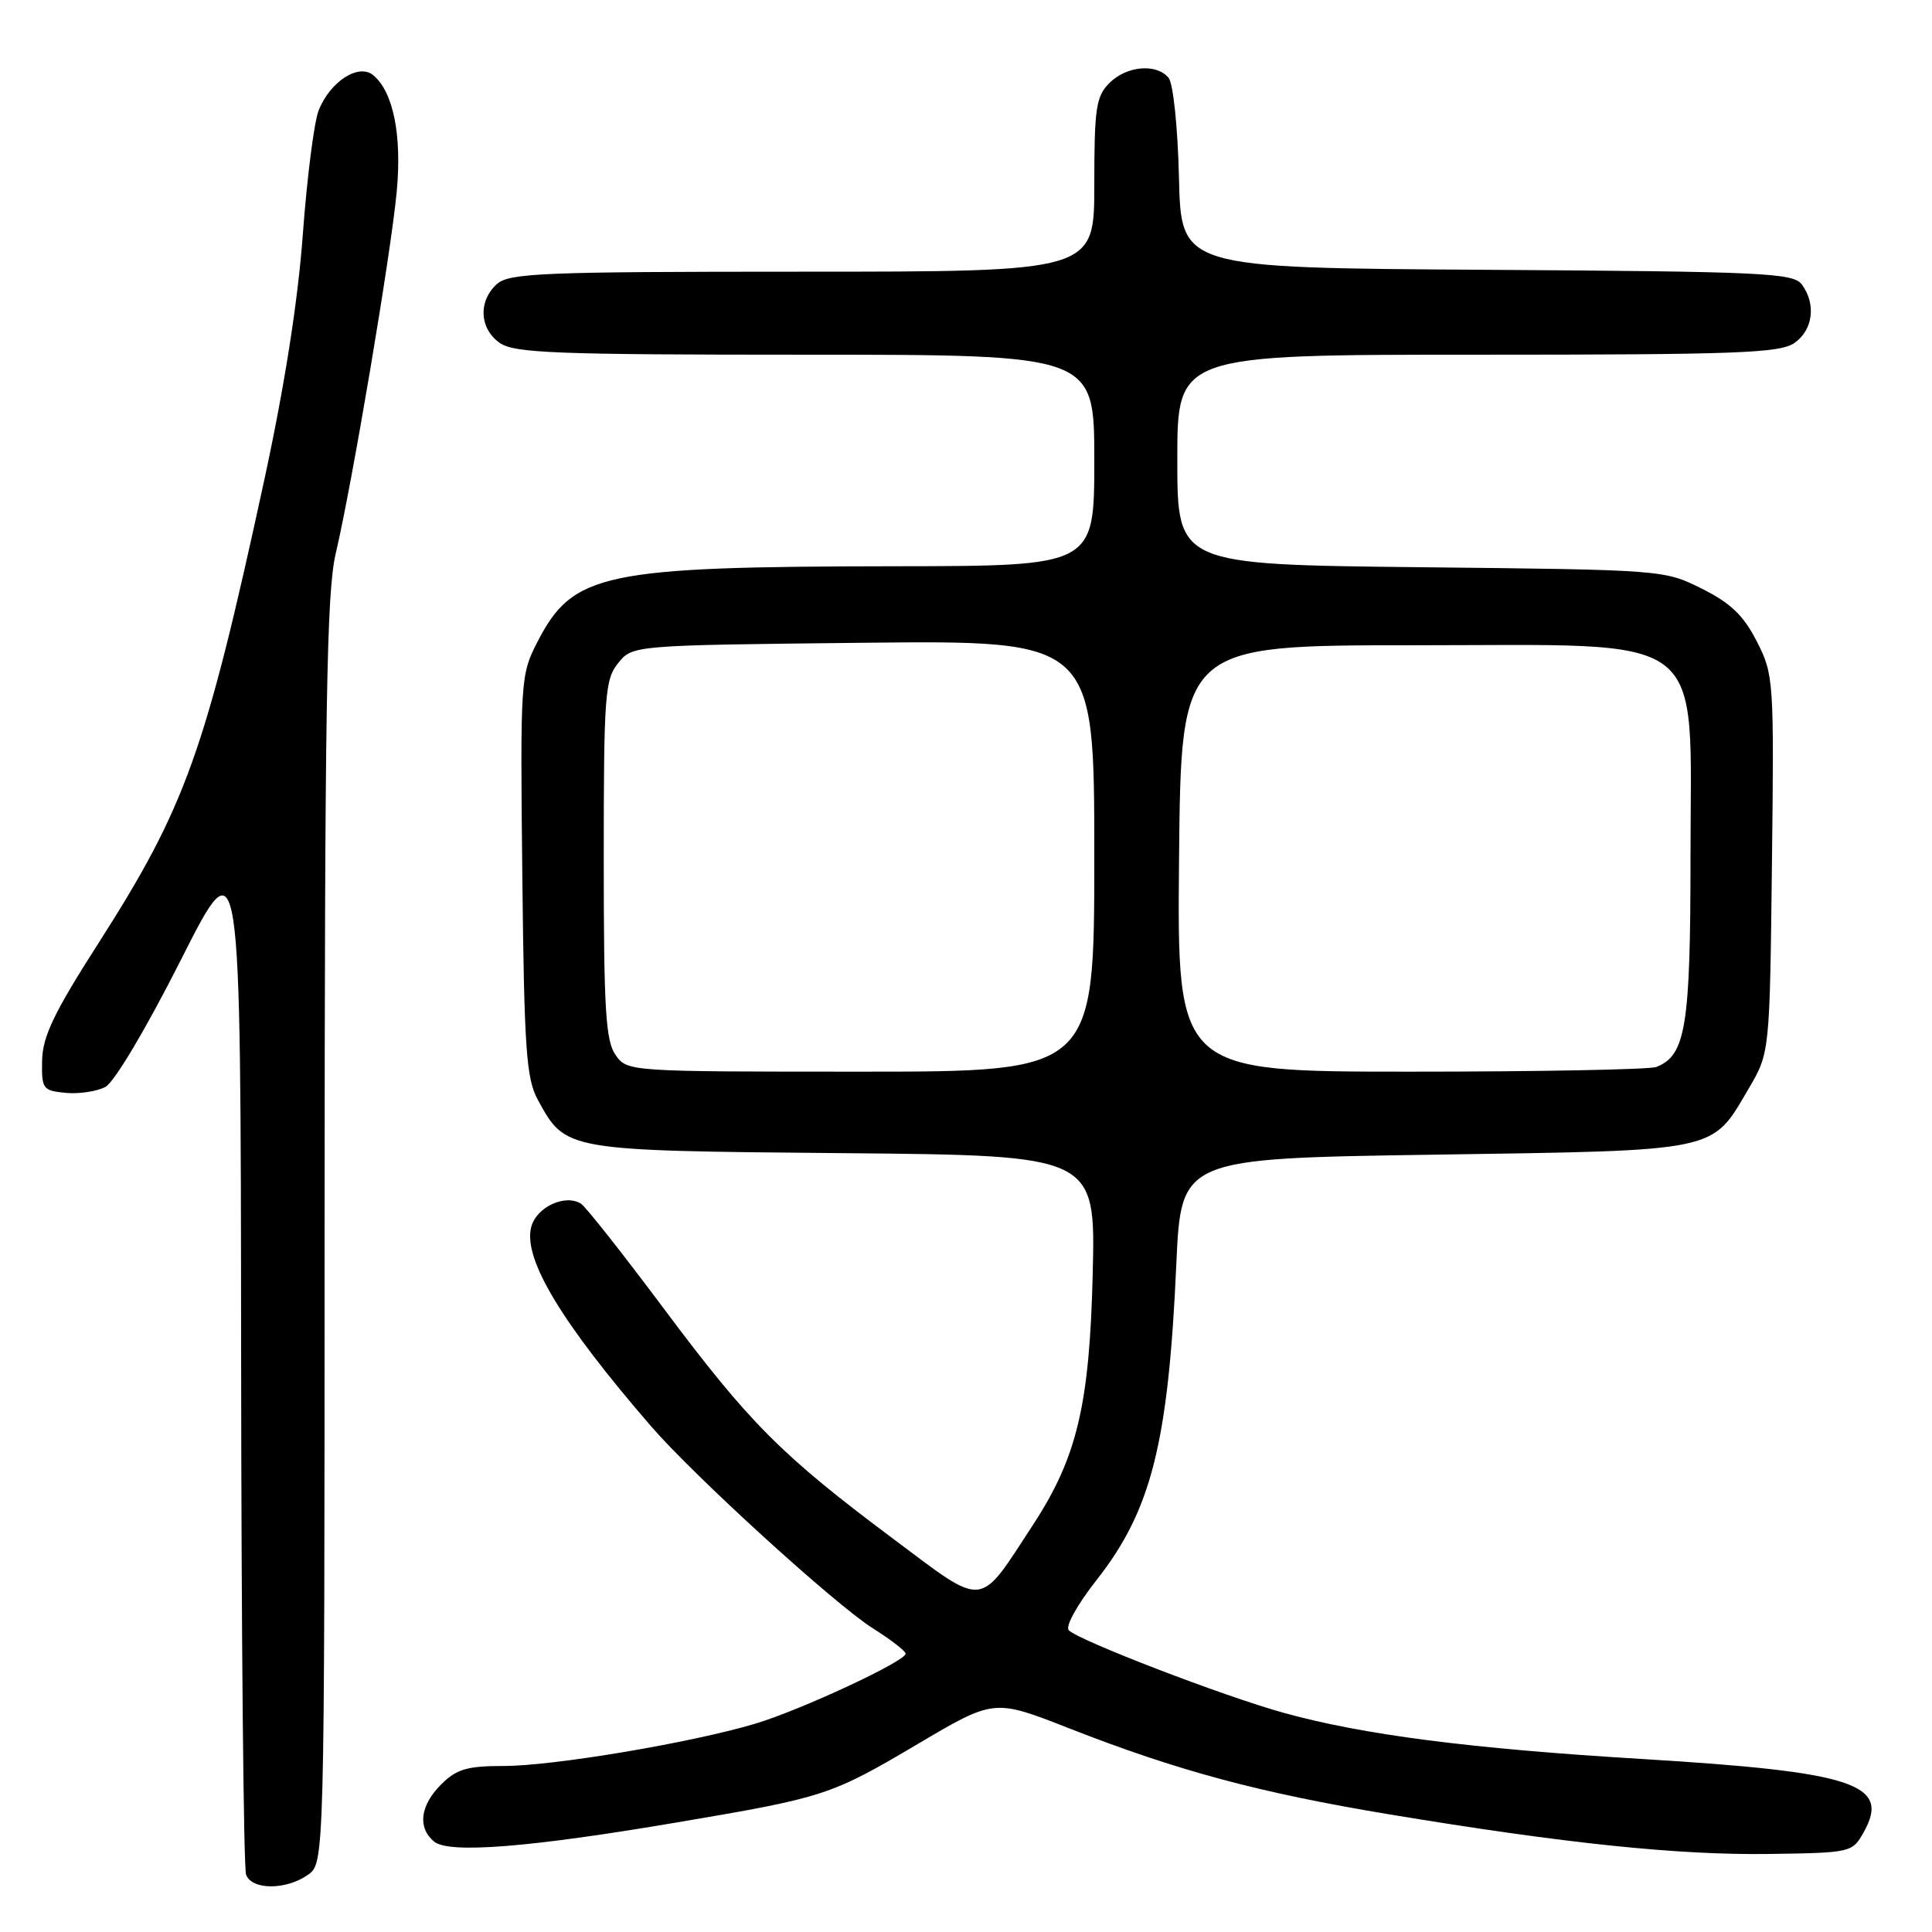 <?xml version="1.0" encoding="UTF-8" standalone="no"?>
<!DOCTYPE svg PUBLIC "-//W3C//DTD SVG 1.1//EN" "http://www.w3.org/Graphics/SVG/1.1/DTD/svg11.dtd" >
<svg xmlns="http://www.w3.org/2000/svg" xmlns:xlink="http://www.w3.org/1999/xlink" version="1.1" viewBox="0 0 256 256">
 <g >
 <path fill="currentColor"
d=" M 40.78 248.44 C 43.00 246.89 43.00 246.89 43.01 163.19 C 43.03 93.45 43.27 78.47 44.49 73.32 C 46.66 64.10 51.82 33.51 52.57 25.37 C 53.27 17.89 52.11 12.16 49.45 9.96 C 47.51 8.35 43.70 10.83 42.21 14.67 C 41.61 16.23 40.68 23.57 40.13 31.00 C 39.49 39.81 37.72 51.10 35.04 63.50 C 27.21 99.64 24.62 106.88 13.03 125.00 C 7.17 134.15 5.65 137.32 5.58 140.50 C 5.50 144.29 5.67 144.52 8.70 144.81 C 10.47 144.98 12.84 144.62 13.97 144.02 C 15.16 143.38 19.38 136.27 23.96 127.21 C 31.89 111.50 31.89 111.50 31.95 179.17 C 31.98 216.39 32.27 247.55 32.61 248.42 C 33.39 250.45 37.89 250.46 40.78 248.44 Z  M 246.96 242.76 C 250.54 236.37 245.69 234.78 217.50 233.07 C 194.77 231.70 180.60 229.87 170.10 226.96 C 162.15 224.76 143.02 217.41 141.62 216.02 C 141.13 215.52 142.72 212.64 145.34 209.31 C 152.56 200.11 154.81 191.20 155.87 167.50 C 156.50 153.50 156.50 153.50 190.05 153.00 C 228.03 152.43 226.74 152.70 231.70 144.26 C 234.50 139.50 234.50 139.50 234.79 114.50 C 235.08 90.12 235.03 89.39 232.79 85.00 C 231.04 81.56 229.33 79.91 225.50 78.00 C 220.53 75.51 220.33 75.50 188.25 75.16 C 156.00 74.81 156.00 74.81 156.00 60.91 C 156.00 47.00 156.00 47.00 195.78 47.00 C 230.16 47.00 235.86 46.79 237.78 45.44 C 240.24 43.72 240.67 40.29 238.75 37.69 C 237.62 36.17 233.66 35.98 197.00 35.75 C 156.50 35.50 156.50 35.50 156.22 23.56 C 156.06 16.86 155.46 11.05 154.84 10.31 C 153.23 8.37 149.28 8.72 147.00 11.00 C 145.23 12.77 145.00 14.33 145.00 24.50 C 145.00 36.00 145.00 36.00 106.33 36.00 C 71.75 36.00 67.46 36.18 65.83 37.65 C 63.34 39.91 63.53 43.56 66.22 45.44 C 68.14 46.79 73.70 47.00 106.72 47.00 C 145.00 47.00 145.00 47.00 145.00 61.00 C 145.00 75.00 145.00 75.00 118.75 75.03 C 79.83 75.08 75.93 75.90 71.21 85.06 C 68.97 89.41 68.93 90.06 69.21 116.00 C 69.46 139.12 69.73 142.91 71.27 145.74 C 74.96 152.50 74.80 152.47 111.79 152.80 C 145.17 153.10 145.17 153.10 144.79 168.80 C 144.37 186.12 142.72 193.10 136.91 202.00 C 129.57 213.24 130.69 213.12 118.42 203.95 C 103.49 192.79 99.30 188.58 87.91 173.33 C 82.50 166.09 77.58 159.86 76.98 159.49 C 74.85 158.17 71.04 159.97 70.38 162.62 C 69.32 166.84 74.39 175.25 86.28 189.00 C 92.01 195.62 110.61 212.57 115.64 215.75 C 118.04 217.26 120.00 218.78 120.00 219.12 C 120.00 220.13 105.98 226.65 100.00 228.42 C 91.49 230.95 73.29 234.00 66.78 234.00 C 61.88 234.00 60.50 234.41 58.45 236.45 C 55.66 239.25 55.30 242.17 57.52 244.02 C 59.48 245.64 70.07 244.81 89.70 241.48 C 109.28 238.17 110.07 237.91 121.62 231.08 C 131.72 225.11 131.72 225.11 141.61 228.99 C 156.02 234.64 166.84 237.55 184.14 240.42 C 207.36 244.27 222.34 245.83 234.46 245.66 C 245.31 245.50 245.44 245.47 246.96 242.76 Z  M 81.56 139.78 C 80.25 137.92 80.00 133.69 80.00 113.89 C 80.00 92.08 80.15 90.04 81.91 87.86 C 83.82 85.50 83.82 85.50 114.41 85.17 C 145.00 84.85 145.00 84.85 145.00 113.42 C 145.00 142.00 145.00 142.00 114.06 142.00 C 83.21 142.00 83.11 141.99 81.56 139.78 Z  M 156.23 113.75 C 156.50 85.50 156.50 85.50 187.33 85.50 C 227.00 85.50 224.00 83.20 224.00 113.57 C 224.00 136.00 223.37 139.88 219.46 141.38 C 218.56 141.72 203.92 142.00 186.90 142.00 C 155.97 142.00 155.97 142.00 156.23 113.75 Z "/>
</g>
</svg>